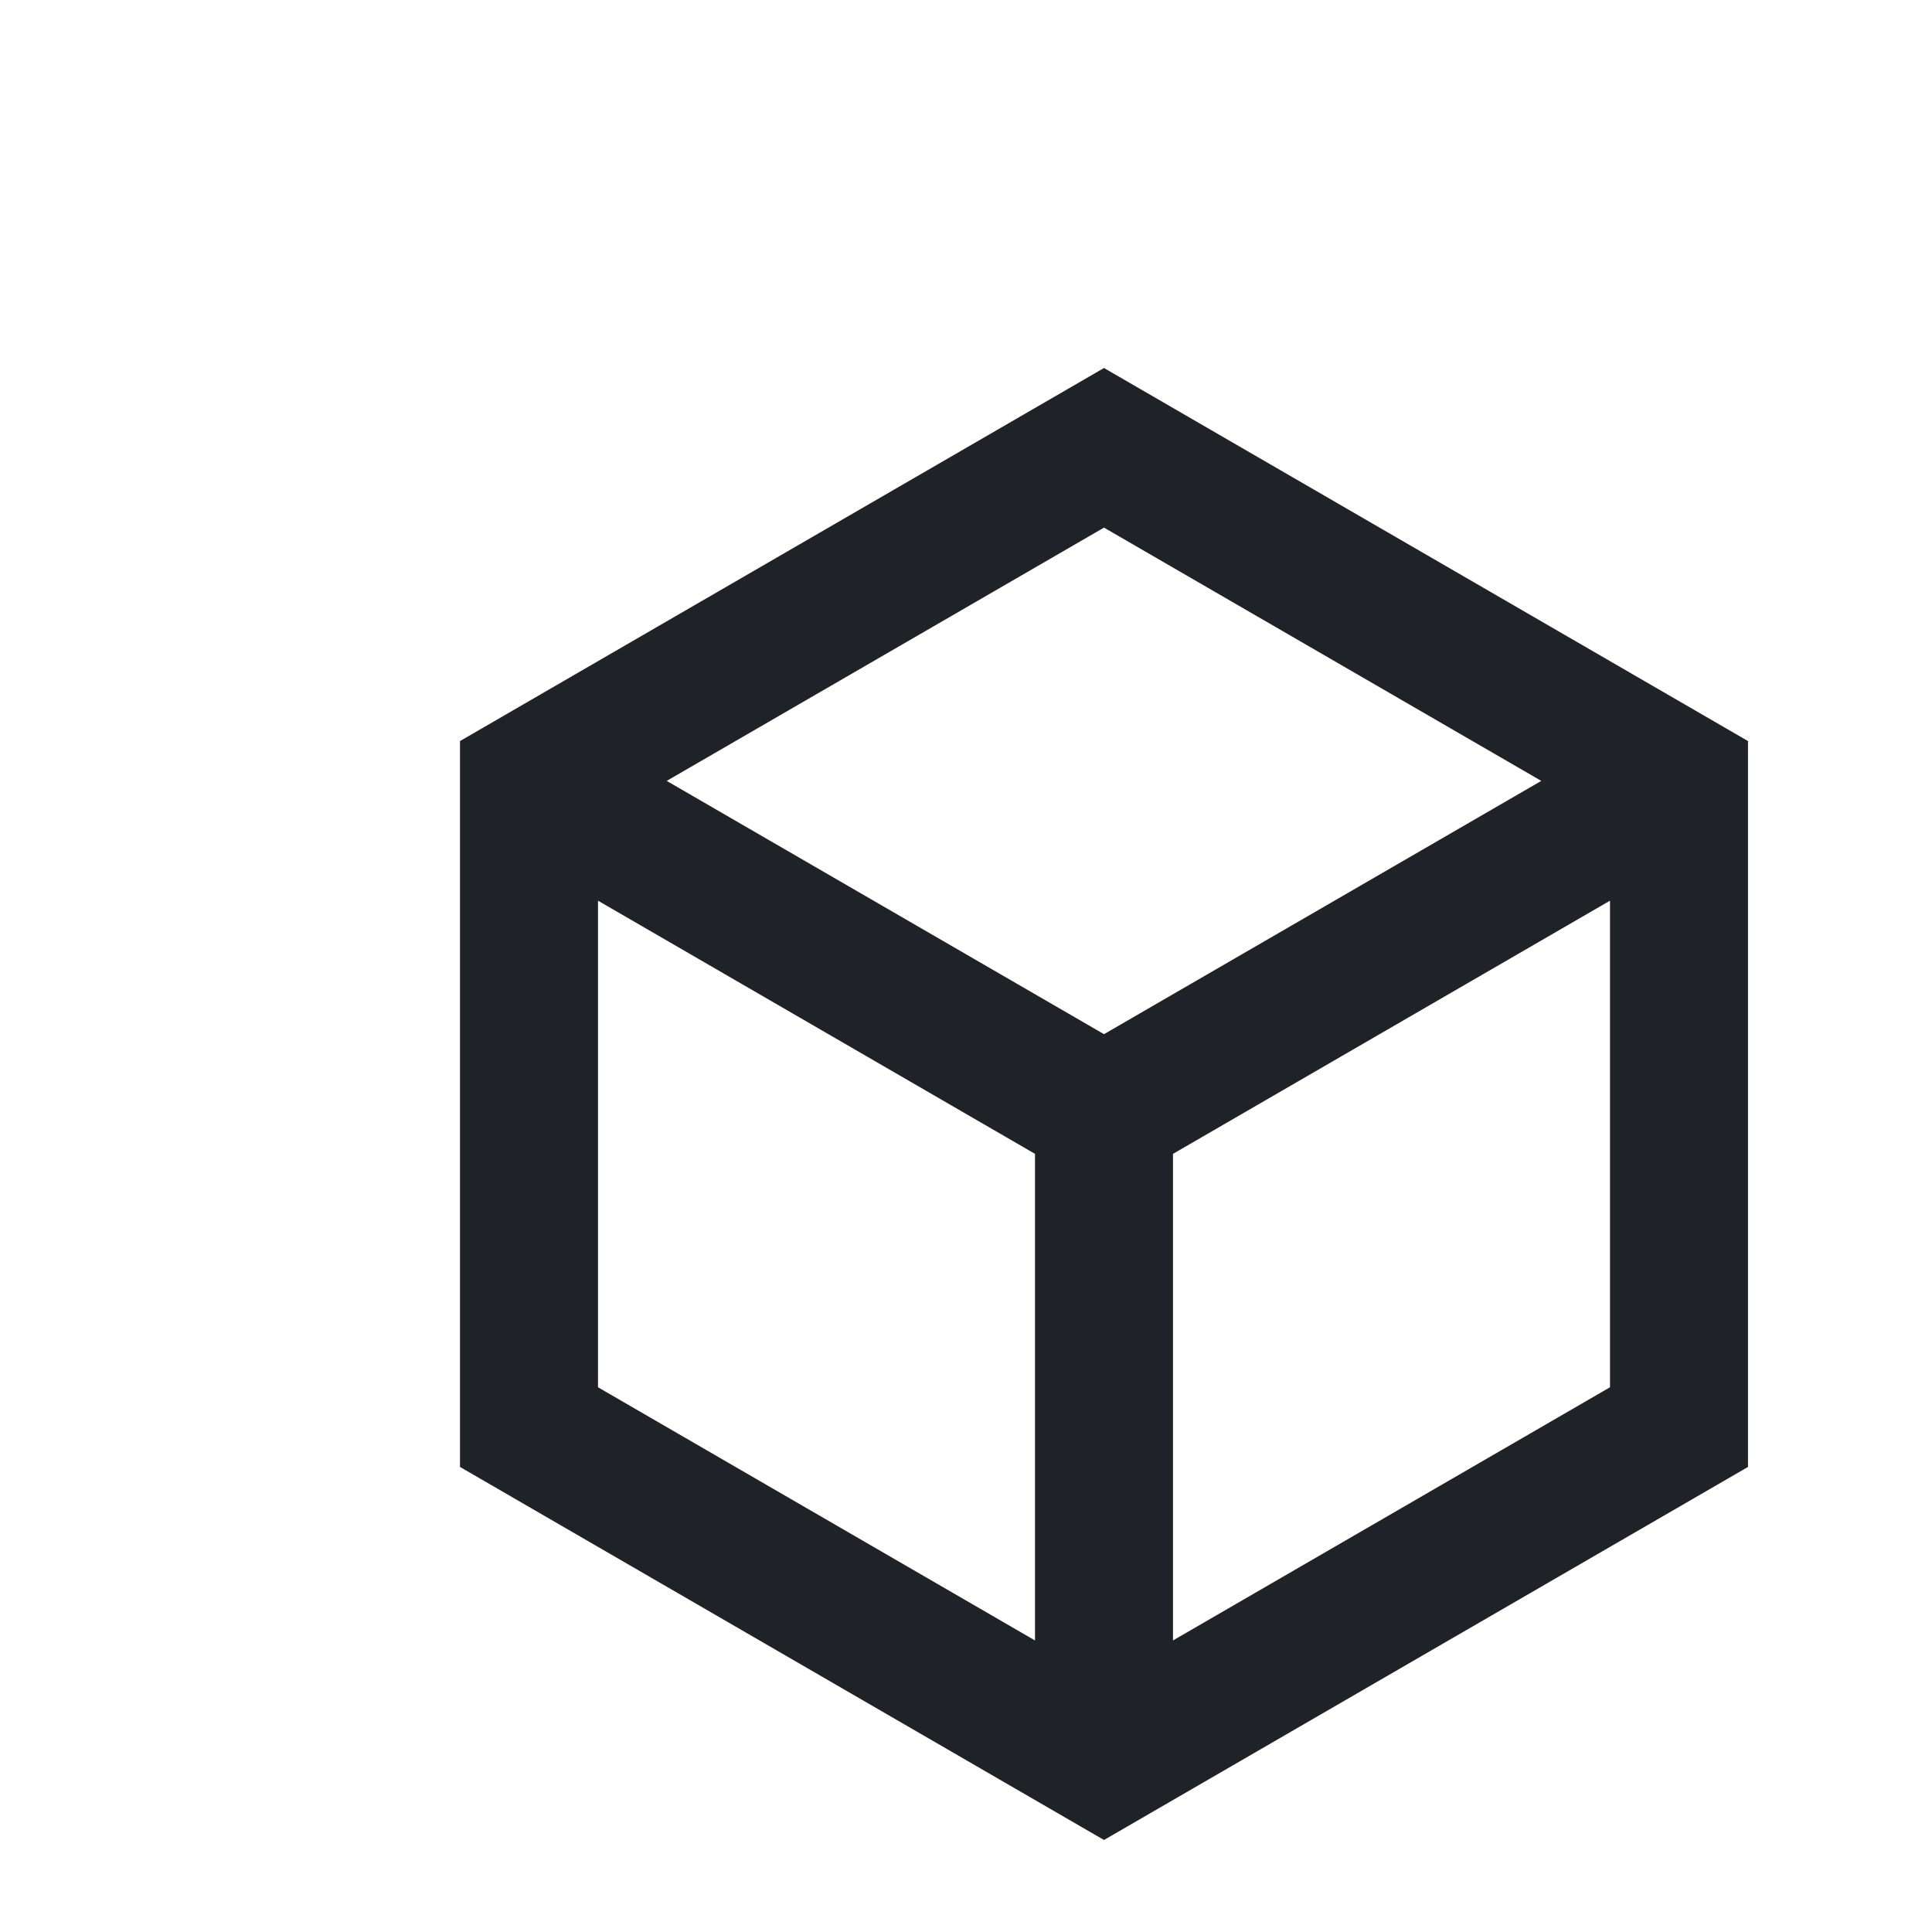 <?xml version="1.0" encoding="utf-8"?><!-- Uploaded to: SVG Repo, www.svgrepo.com, Generator: SVG Repo Mixer Tools -->
<svg width="24px" height="24px" viewBox="0 0 21 21" fill="none" xmlns="http://www.w3.org/2000/svg">
<path fill-rule="evenodd" clip-rule="evenodd" d="M12 4L19 8.055V15.945L12 20L5 15.945V8.055L12 4ZM6.5 9.79L11.25 12.542L11.25 17.831L6.5 15.079V9.79ZM12.75 17.831L17.5 15.079V9.79L12.75 12.542L12.75 17.831ZM12 11.241L16.753 8.488L12 5.735L7.247 8.488L12 11.241Z" fill="#1F2328"/>
</svg>